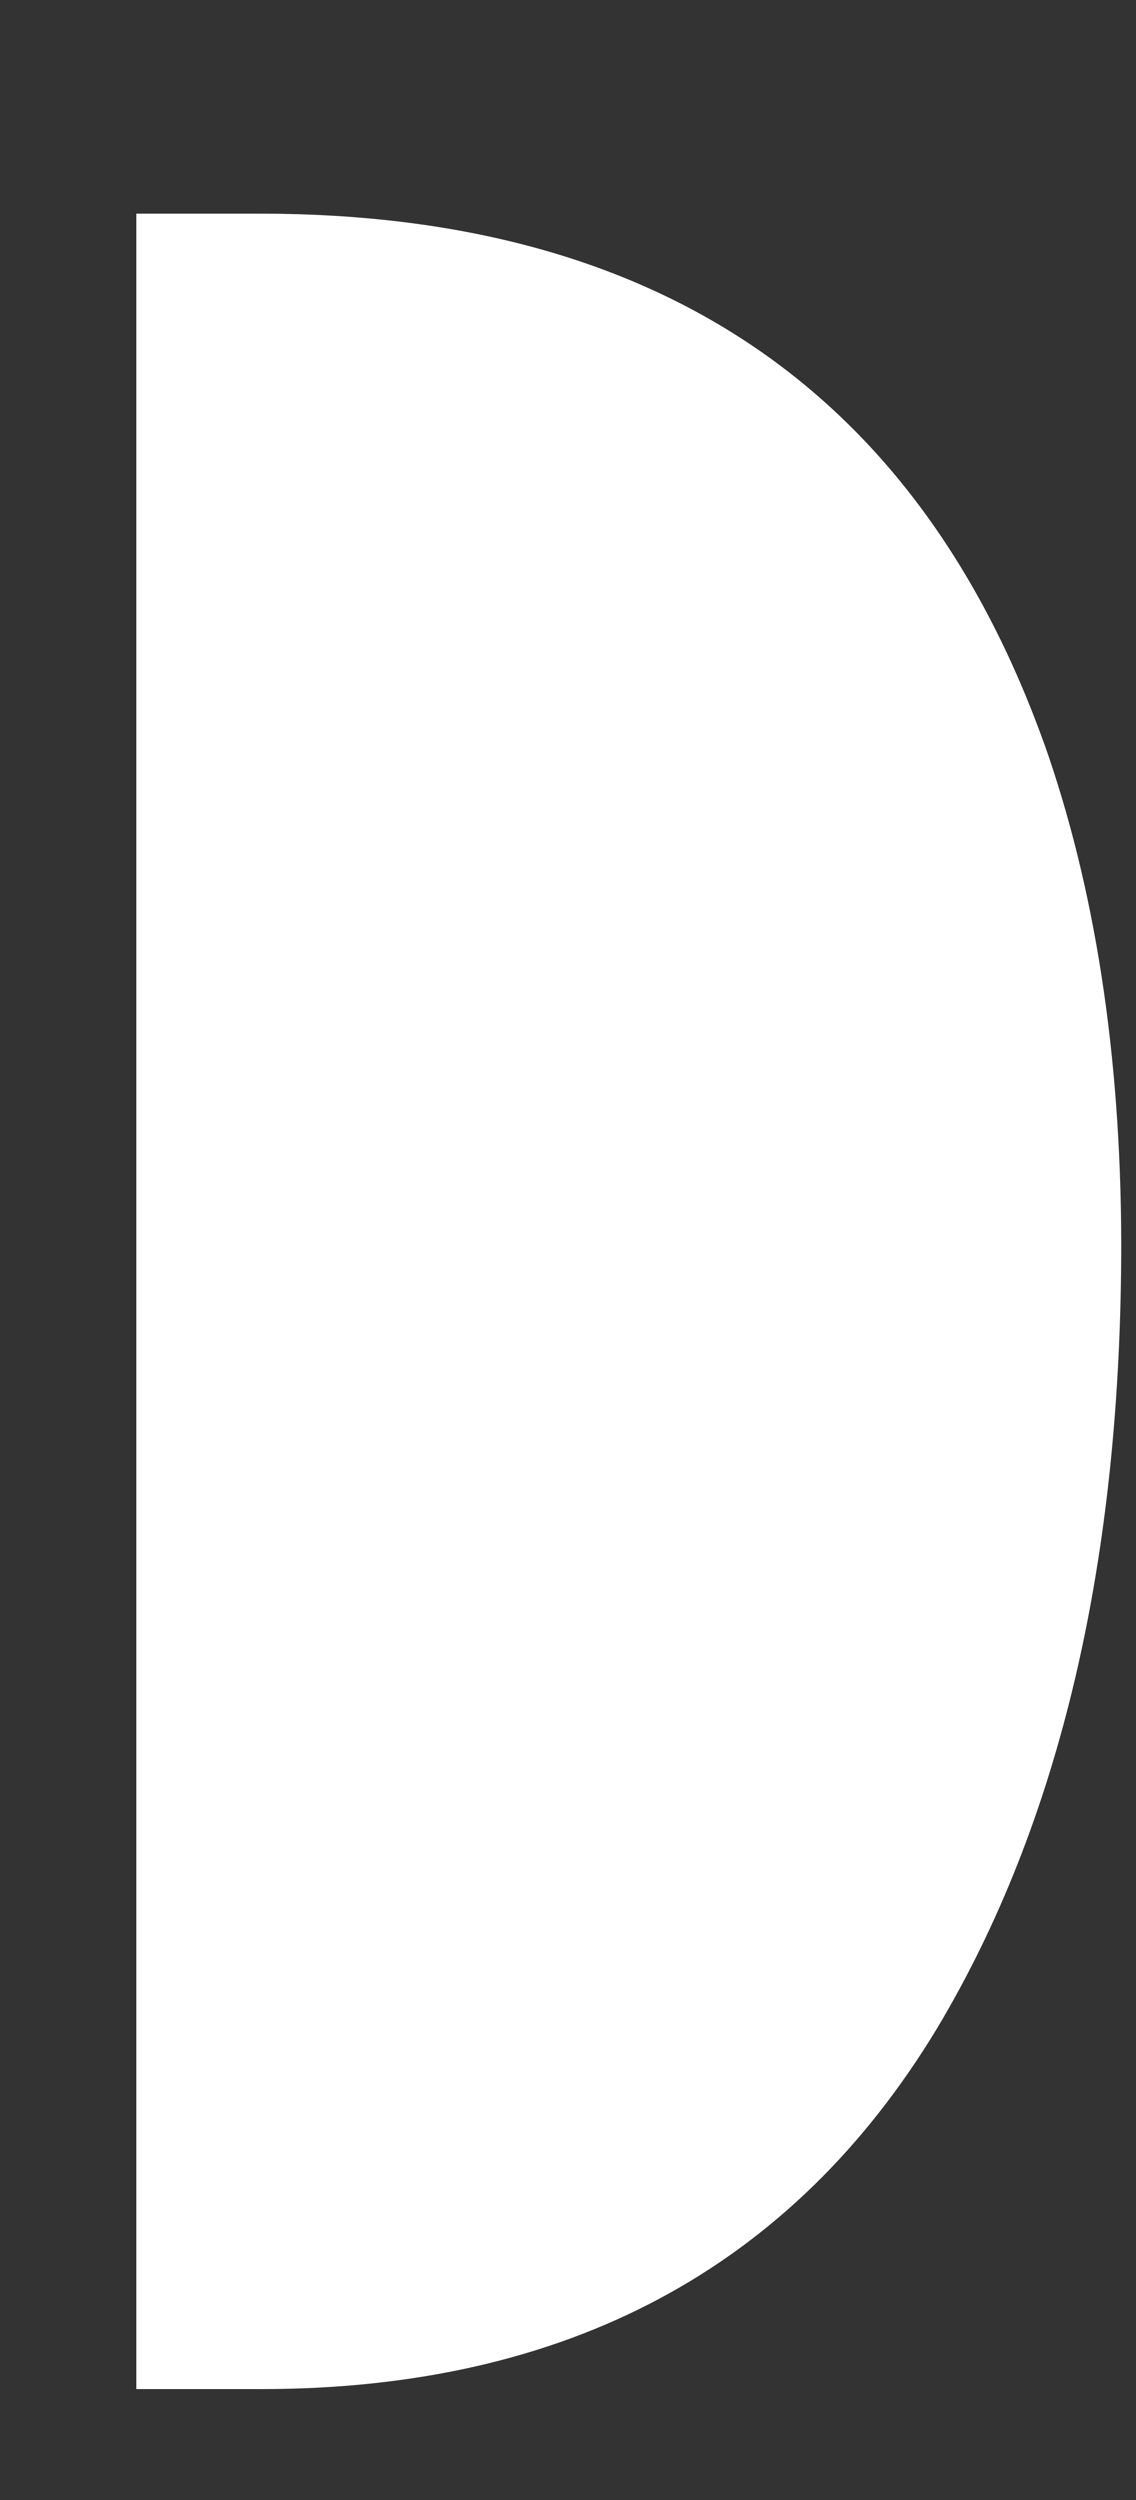 <svg width="5" height="11" fill="none" xmlns="http://www.w3.org/2000/svg"><rect width="100%" height="100%" fill="#333333" stroke="none"/><path d="M4.595 3.27C4.037 1.718 2.888.942 1.15.94H.6v9.572h.549c1.344 0 2.337-.53 2.977-1.59.54-.904.809-2.055.809-3.453-.002-.83-.115-1.564-.34-2.2Z" fill="#fff"/></svg>